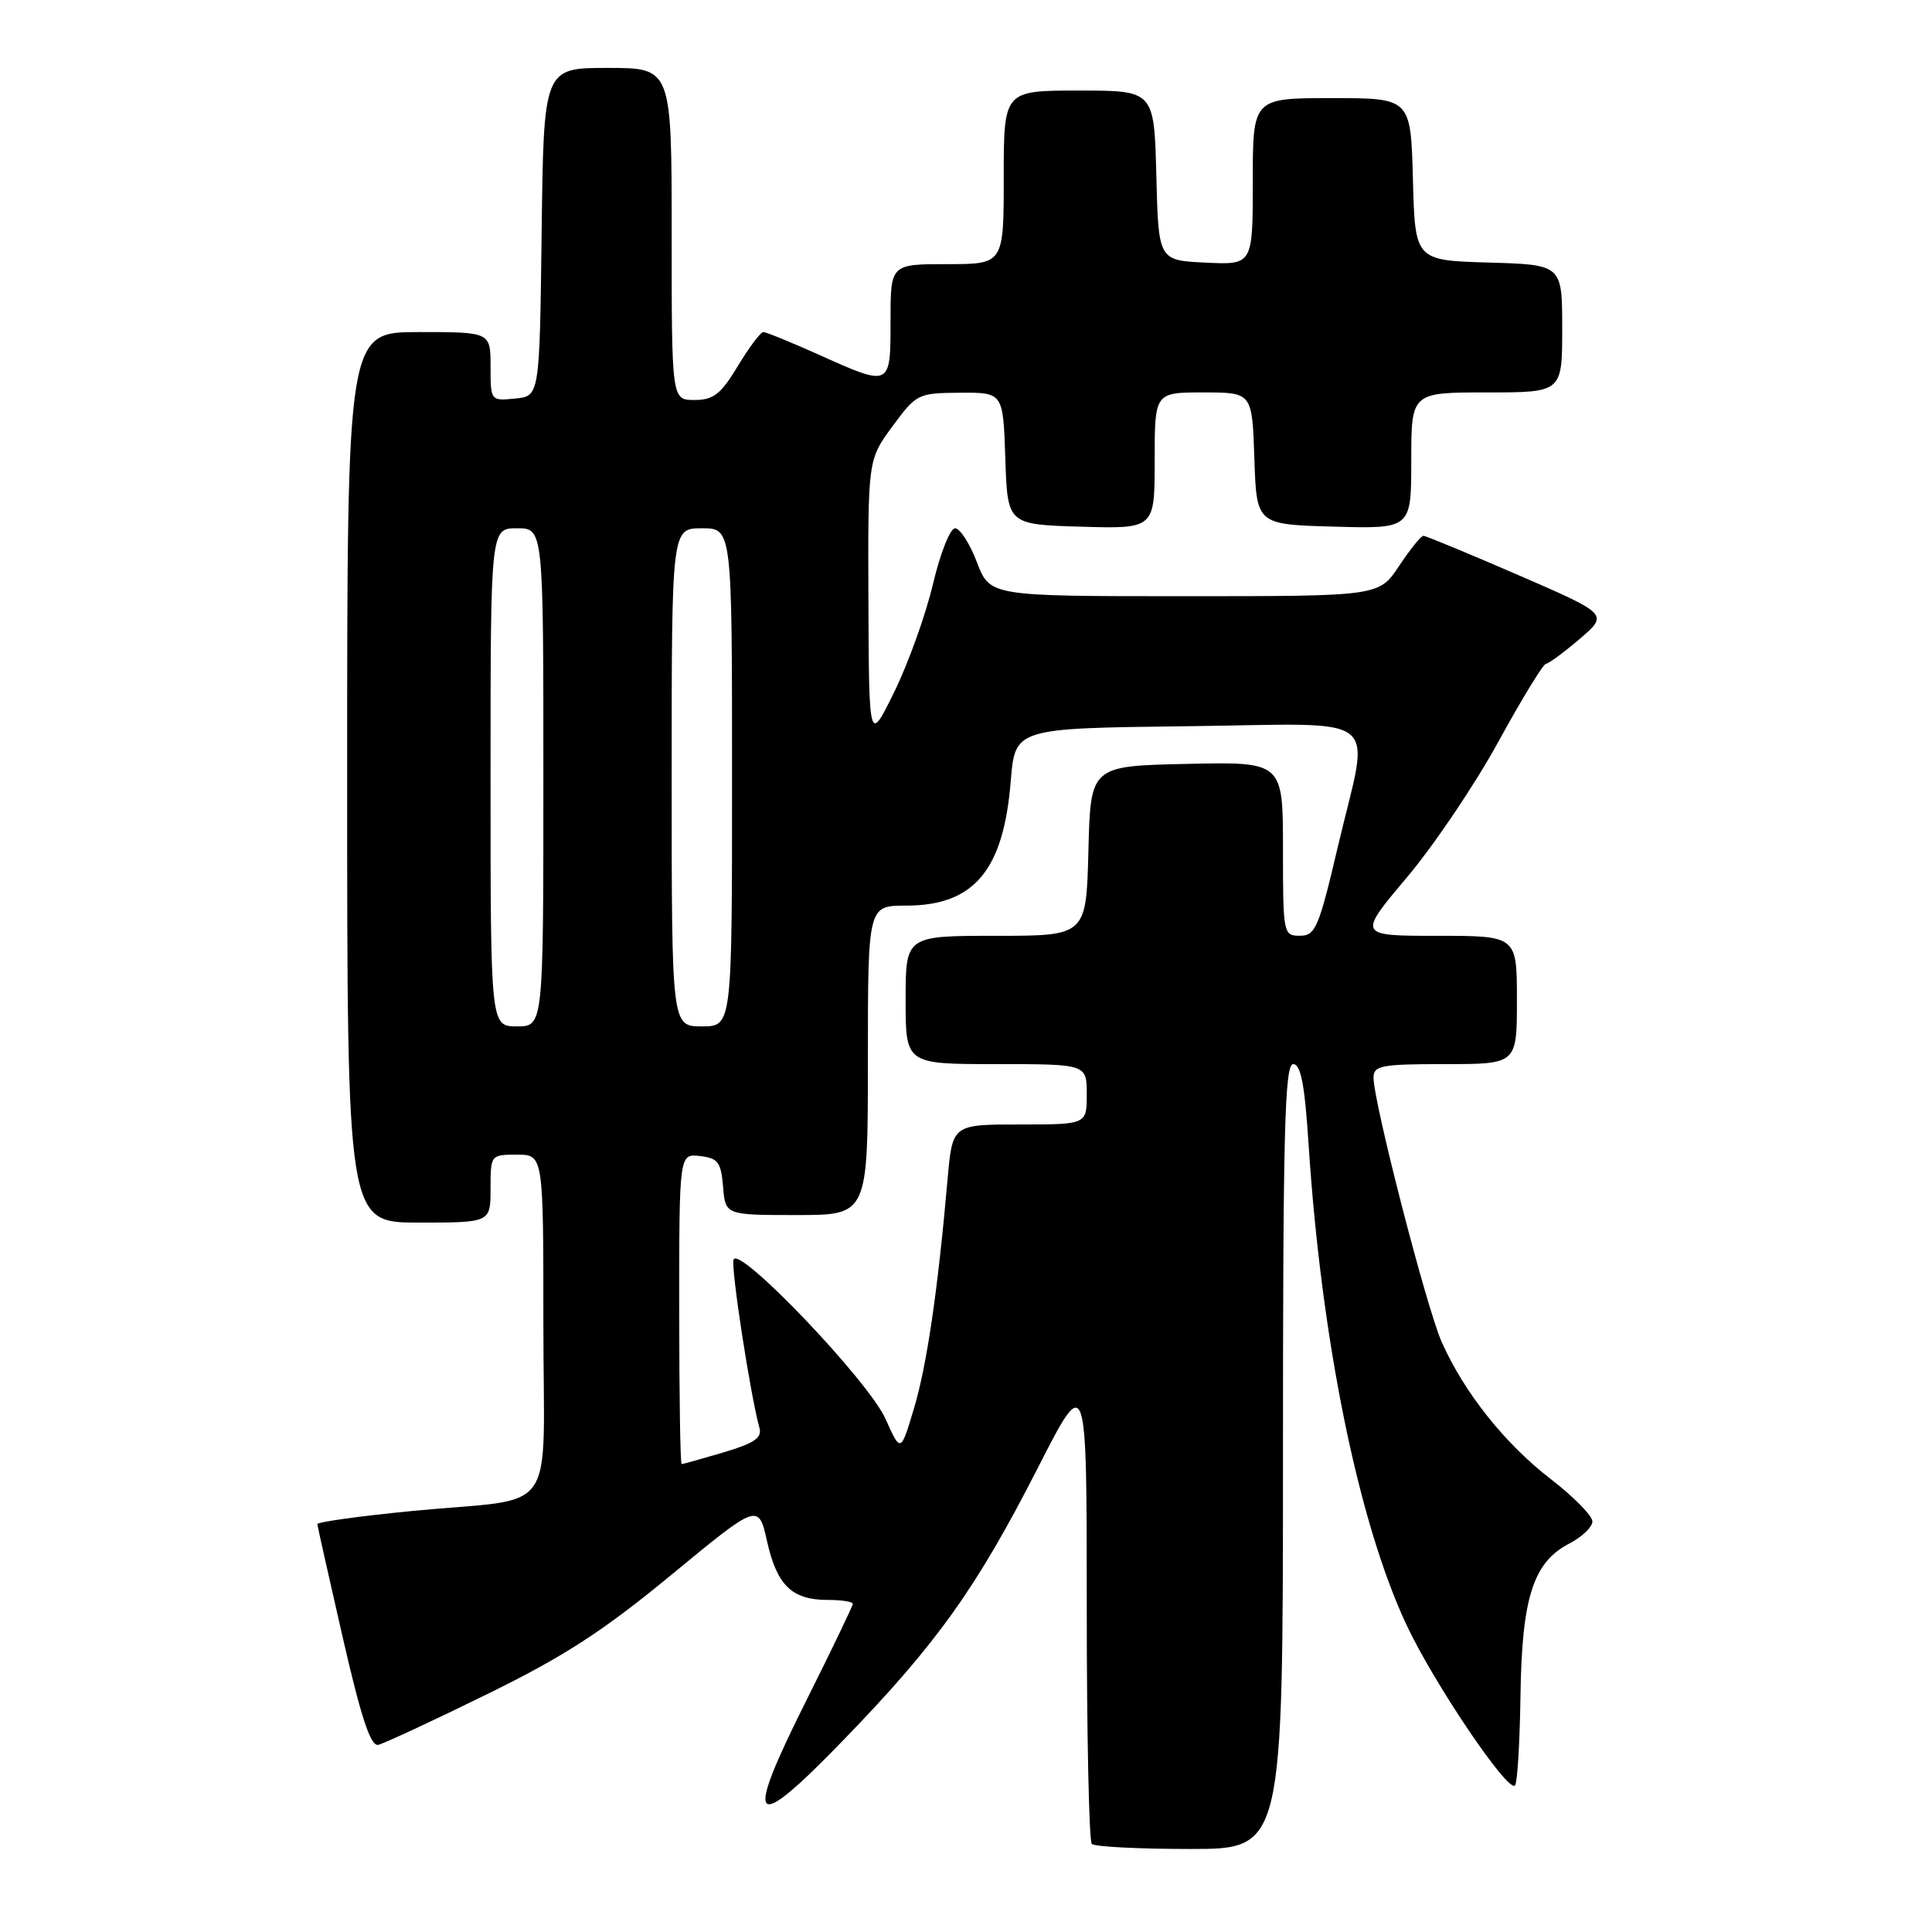 <?xml version="1.0" encoding="UTF-8" standalone="no"?>
<!DOCTYPE svg PUBLIC "-//W3C//DTD SVG 1.1//EN" "http://www.w3.org/Graphics/SVG/1.1/DTD/svg11.dtd" >
<svg xmlns="http://www.w3.org/2000/svg" xmlns:xlink="http://www.w3.org/1999/xlink" version="1.1" viewBox="0 0 256 256">
 <g >
 <path fill="currentColor"
d=" M 170.00 193.00 C 170.00 149.96 170.23 141.00 171.35 141.00 C 172.36 141.00 172.88 143.69 173.39 151.56 C 175.07 177.55 179.99 201.72 186.37 215.31 C 189.98 223.01 199.79 237.54 200.74 236.59 C 201.06 236.28 201.38 230.95 201.47 224.76 C 201.65 211.72 203.15 207.01 207.92 204.54 C 209.61 203.67 211.00 202.34 211.00 201.60 C 211.00 200.85 208.52 198.33 205.49 195.99 C 199.38 191.28 193.99 184.50 191.01 177.77 C 189.01 173.23 182.00 146.05 182.00 142.80 C 182.00 141.19 183.01 141.00 191.50 141.00 C 201.00 141.00 201.00 141.00 201.00 132.50 C 201.00 124.00 201.00 124.00 190.45 124.00 C 179.90 124.00 179.90 124.00 186.43 116.25 C 190.02 111.99 195.48 103.89 198.56 98.25 C 201.65 92.61 204.48 87.98 204.84 87.96 C 205.20 87.94 207.22 86.45 209.32 84.66 C 213.14 81.39 213.14 81.39 201.16 76.19 C 194.58 73.34 188.93 71.00 188.61 71.00 C 188.29 71.00 186.84 72.80 185.38 75.00 C 182.73 79.00 182.73 79.00 156.95 79.00 C 131.17 79.00 131.17 79.00 129.45 74.50 C 128.50 72.02 127.20 70.00 126.55 70.00 C 125.90 70.00 124.58 73.33 123.62 77.40 C 122.66 81.47 120.36 87.88 118.51 91.65 C 115.15 98.50 115.15 98.50 115.07 79.71 C 115.00 60.92 115.00 60.92 118.25 56.50 C 121.43 52.18 121.63 52.08 127.21 52.04 C 132.92 52.00 132.92 52.00 133.21 60.75 C 133.50 69.50 133.50 69.50 143.25 69.79 C 153.00 70.07 153.00 70.07 153.00 61.04 C 153.00 52.00 153.00 52.00 159.46 52.00 C 165.92 52.00 165.92 52.00 166.21 60.75 C 166.50 69.50 166.50 69.50 176.75 69.78 C 187.00 70.07 187.00 70.07 187.00 61.03 C 187.00 52.00 187.00 52.00 197.00 52.00 C 207.00 52.00 207.00 52.00 207.00 43.54 C 207.00 35.07 207.00 35.07 197.25 34.79 C 187.50 34.50 187.50 34.50 187.22 23.75 C 186.93 13.00 186.93 13.00 176.47 13.00 C 166.00 13.00 166.00 13.00 166.00 24.05 C 166.00 35.10 166.00 35.10 159.75 34.80 C 153.50 34.50 153.50 34.50 153.22 23.25 C 152.93 12.00 152.93 12.00 142.97 12.00 C 133.00 12.00 133.00 12.00 133.00 23.50 C 133.00 35.00 133.00 35.00 125.50 35.00 C 118.00 35.00 118.00 35.00 118.00 42.50 C 118.00 51.31 118.05 51.29 108.50 47.00 C 104.82 45.35 101.51 44.00 101.15 44.00 C 100.78 44.00 99.26 46.03 97.77 48.50 C 95.51 52.24 94.54 53.00 92.02 53.00 C 89.00 53.00 89.00 53.00 89.00 31.00 C 89.00 9.00 89.00 9.00 80.52 9.00 C 72.04 9.00 72.04 9.00 71.77 30.75 C 71.50 52.50 71.50 52.50 68.25 52.81 C 65.01 53.13 65.00 53.11 65.00 48.56 C 65.00 44.00 65.00 44.00 55.50 44.00 C 46.00 44.00 46.00 44.00 46.00 103.00 C 46.00 162.00 46.00 162.00 55.50 162.00 C 65.00 162.00 65.00 162.00 65.00 157.50 C 65.00 153.02 65.02 153.00 68.50 153.00 C 72.00 153.00 72.00 153.00 72.00 175.38 C 72.00 201.57 74.26 198.32 54.75 200.20 C 47.74 200.88 42.02 201.67 42.05 201.96 C 42.08 202.26 43.59 209.03 45.42 217.00 C 47.86 227.64 49.11 231.42 50.12 231.20 C 50.88 231.03 57.35 228.02 64.50 224.51 C 74.81 219.45 79.88 216.16 89.00 208.64 C 100.50 199.16 100.50 199.16 101.65 204.27 C 102.96 210.09 104.95 212.00 109.69 212.00 C 111.51 212.00 113.00 212.23 113.00 212.52 C 113.00 212.80 110.27 218.47 106.94 225.13 C 98.43 242.09 99.51 243.24 111.90 230.42 C 124.18 217.73 129.38 210.44 137.52 194.50 C 144.00 181.81 144.00 181.81 144.00 212.74 C 144.00 229.75 144.30 243.97 144.67 244.33 C 145.03 244.70 150.88 245.00 157.67 245.00 C 170.00 245.00 170.00 245.00 170.00 193.00 Z  M 90.00 173.43 C 90.00 152.87 90.00 152.87 92.75 153.18 C 95.14 153.46 95.54 153.99 95.81 157.25 C 96.12 161.00 96.12 161.00 105.56 161.00 C 115.00 161.00 115.00 161.00 115.00 140.50 C 115.00 120.00 115.00 120.00 120.04 120.00 C 129.06 120.00 132.97 115.36 133.93 103.50 C 134.50 96.50 134.50 96.50 157.25 96.23 C 183.91 95.92 181.54 94.02 177.26 112.24 C 174.75 122.93 174.30 123.99 172.25 123.99 C 170.05 124.00 170.00 123.76 170.00 112.47 C 170.00 100.94 170.00 100.94 157.25 101.22 C 144.50 101.50 144.50 101.50 144.22 112.75 C 143.93 124.00 143.93 124.00 131.97 124.00 C 120.00 124.00 120.00 124.00 120.00 132.50 C 120.00 141.00 120.00 141.00 132.00 141.00 C 144.00 141.00 144.00 141.00 144.00 145.00 C 144.00 149.00 144.00 149.00 135.10 149.00 C 126.20 149.00 126.20 149.00 125.56 156.25 C 124.26 171.08 122.81 180.95 121.10 186.64 C 119.35 192.50 119.35 192.50 117.33 188.00 C 115.08 182.97 97.86 164.93 97.20 166.91 C 96.83 168.01 99.44 184.93 100.63 189.20 C 101.00 190.52 99.94 191.24 95.87 192.45 C 92.99 193.30 90.49 194.00 90.32 194.00 C 90.14 194.00 90.00 184.75 90.00 173.43 Z  M 65.00 103.00 C 65.00 70.00 65.00 70.00 68.50 70.00 C 72.00 70.00 72.00 70.00 72.00 103.00 C 72.00 136.00 72.00 136.00 68.50 136.00 C 65.00 136.00 65.00 136.00 65.00 103.00 Z  M 89.00 103.00 C 89.00 70.00 89.00 70.00 93.00 70.00 C 97.00 70.00 97.00 70.00 97.00 103.00 C 97.00 136.00 97.00 136.00 93.00 136.00 C 89.00 136.00 89.00 136.00 89.00 103.00 Z "/>
</g>
</svg>